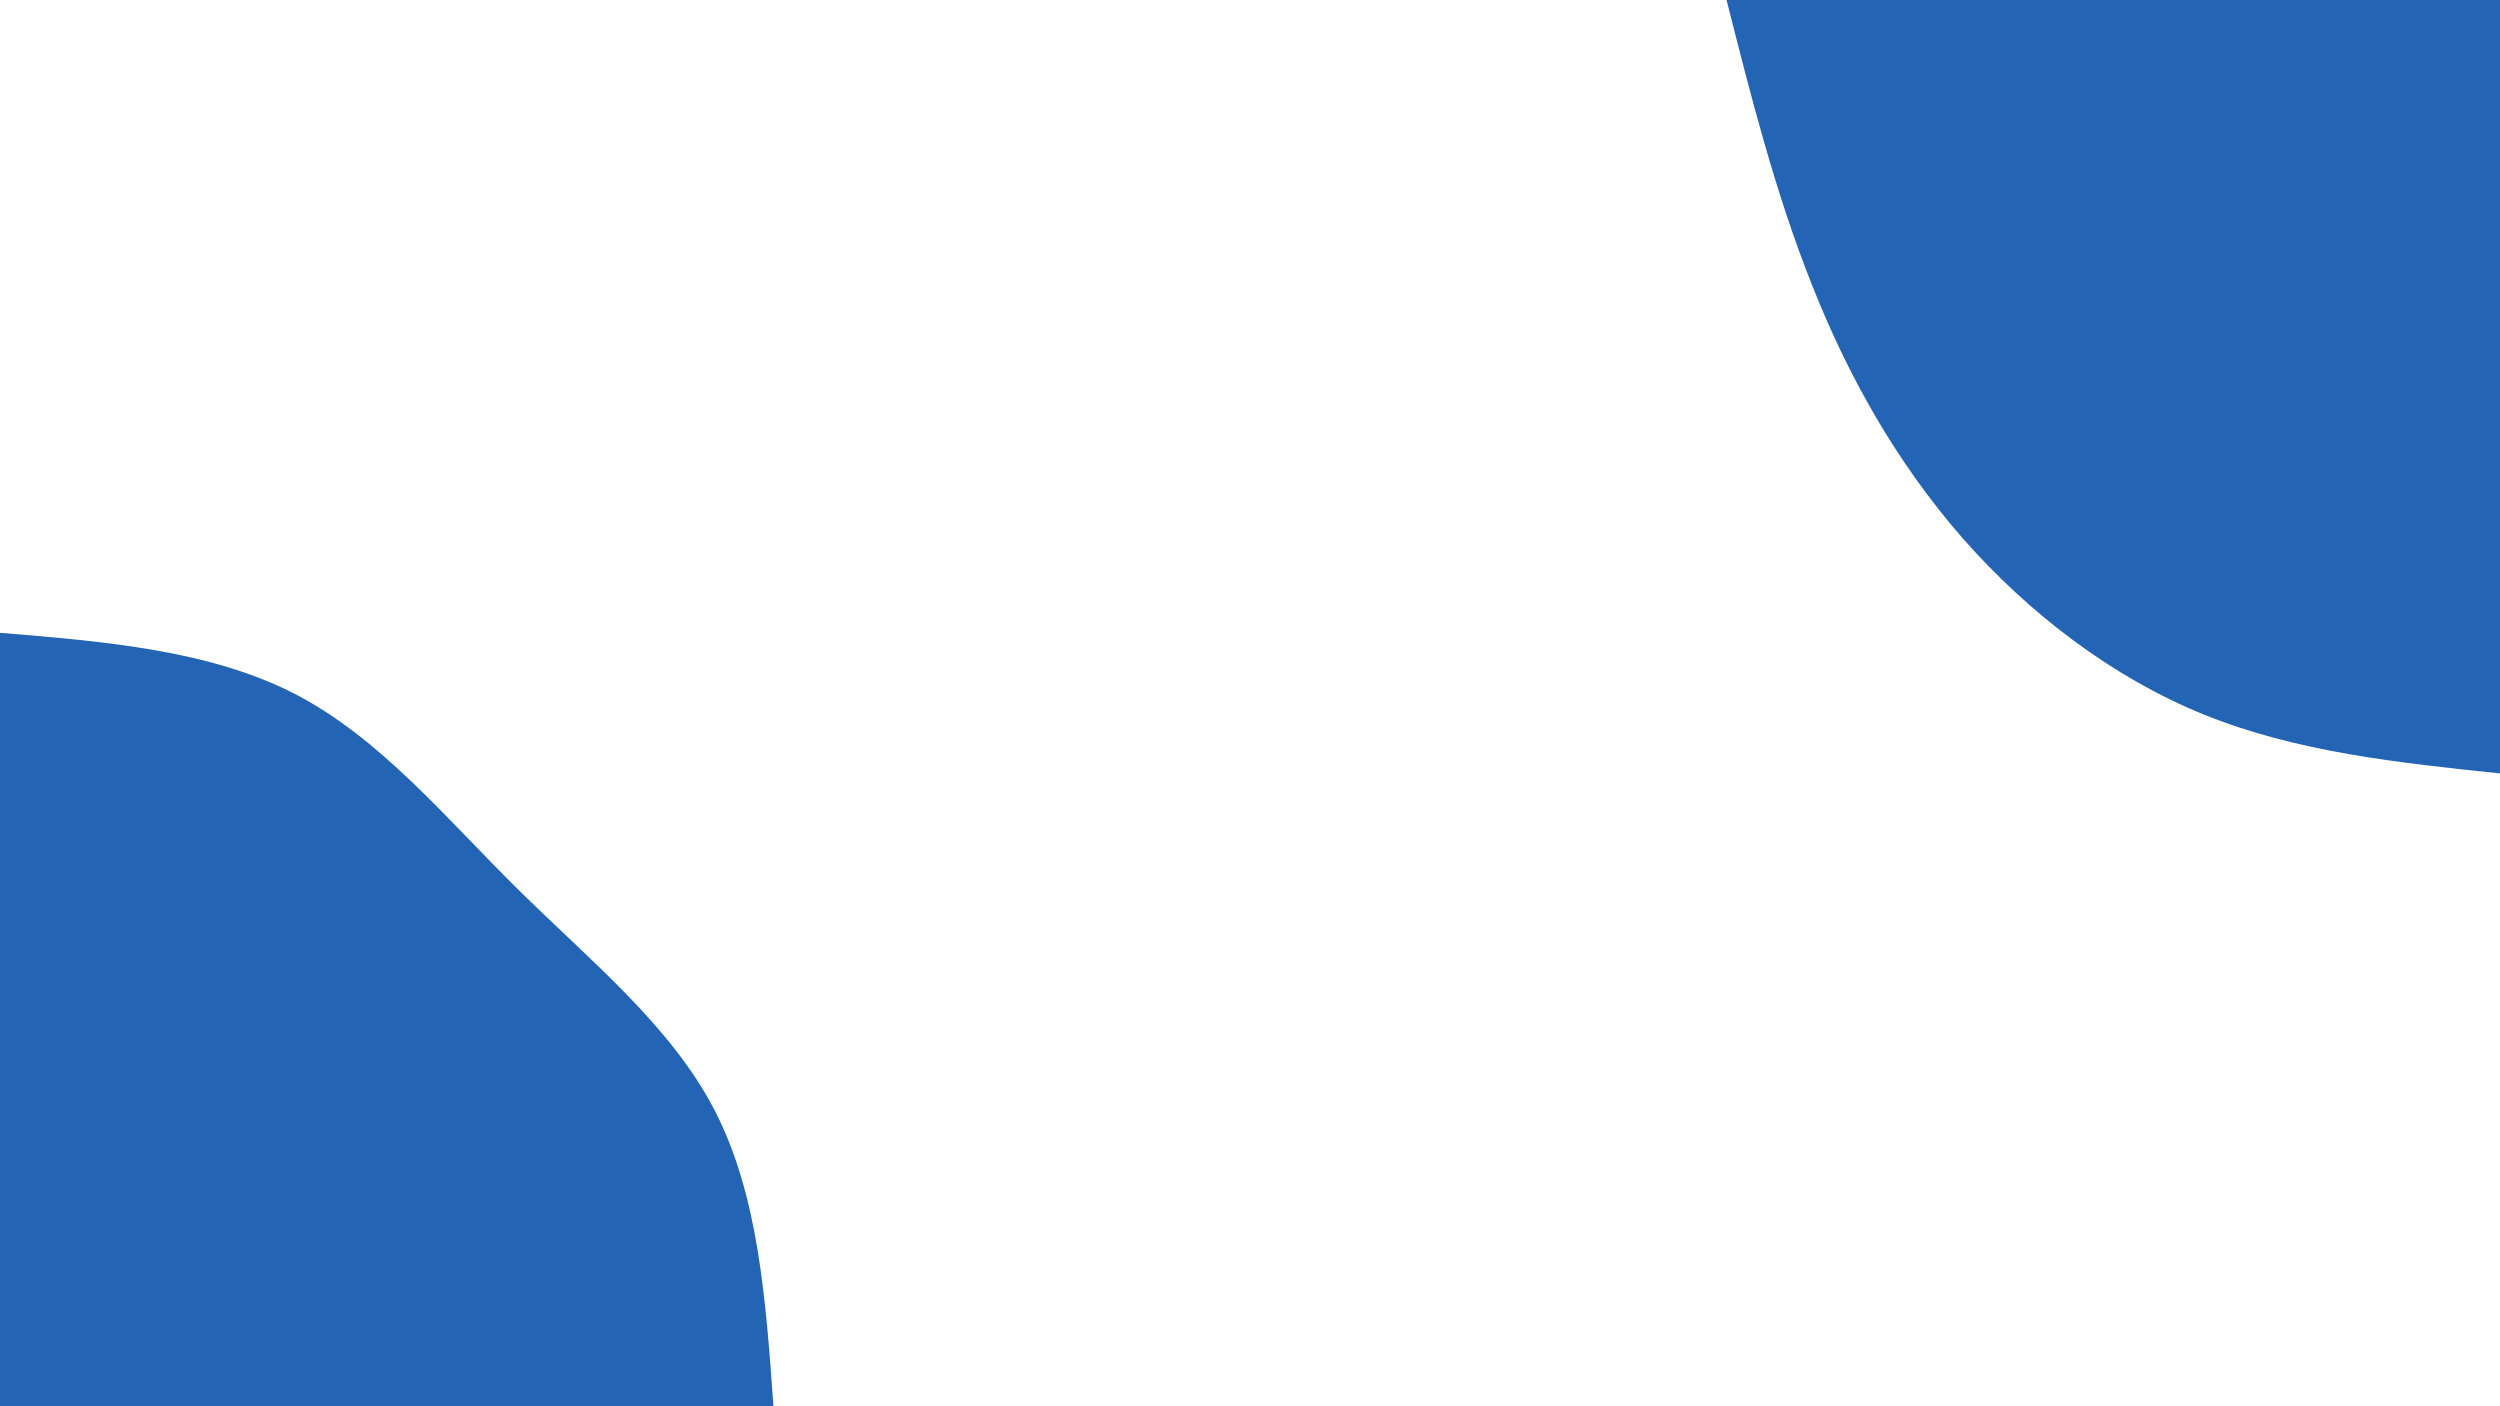 <svg id="visual" viewBox="0 0 960 540" width="960" height="540" xmlns="http://www.w3.org/2000/svg" xmlns:xlink="http://www.w3.org/1999/xlink" version="1.1"><rect x="0" y="0" width="960" height="540" fill="#fff"></rect><defs><linearGradient id="grad1_0" x1="43.8%" y1="0%" x2="100%" y2="100%"><stop offset="14.444%" stop-color="#ffffff" stop-opacity="1"></stop><stop offset="85.556%" stop-color="#ffffff" stop-opacity="1"></stop></linearGradient></defs><defs><linearGradient id="grad2_0" x1="0%" y1="0%" x2="56.3%" y2="100%"><stop offset="14.444%" stop-color="#ffffff" stop-opacity="1"></stop><stop offset="85.556%" stop-color="#ffffff" stop-opacity="1"></stop></linearGradient></defs><g transform="translate(960, 0)"><path d="M0 297C-39.1 292.9 -78.1 288.8 -113.7 274.4C-149.2 260 -181.2 235.3 -206.5 206.5C-231.7 177.6 -250.3 144.6 -264.2 109.4C-278.2 74.3 -287.6 37.2 -297 0L0 0Z" fill="#2464b4"></path></g><g transform="translate(0, 540)"><path d="M0 -297C40.3 -293.7 80.7 -290.3 113.3 -273.5C145.9 -256.6 170.8 -226.3 198.7 -198.7C226.6 -171.1 257.5 -146.3 274.4 -113.7C291.3 -81 294.1 -40.5 297 0L0 0Z" fill="#2464b4"></path></g></svg>